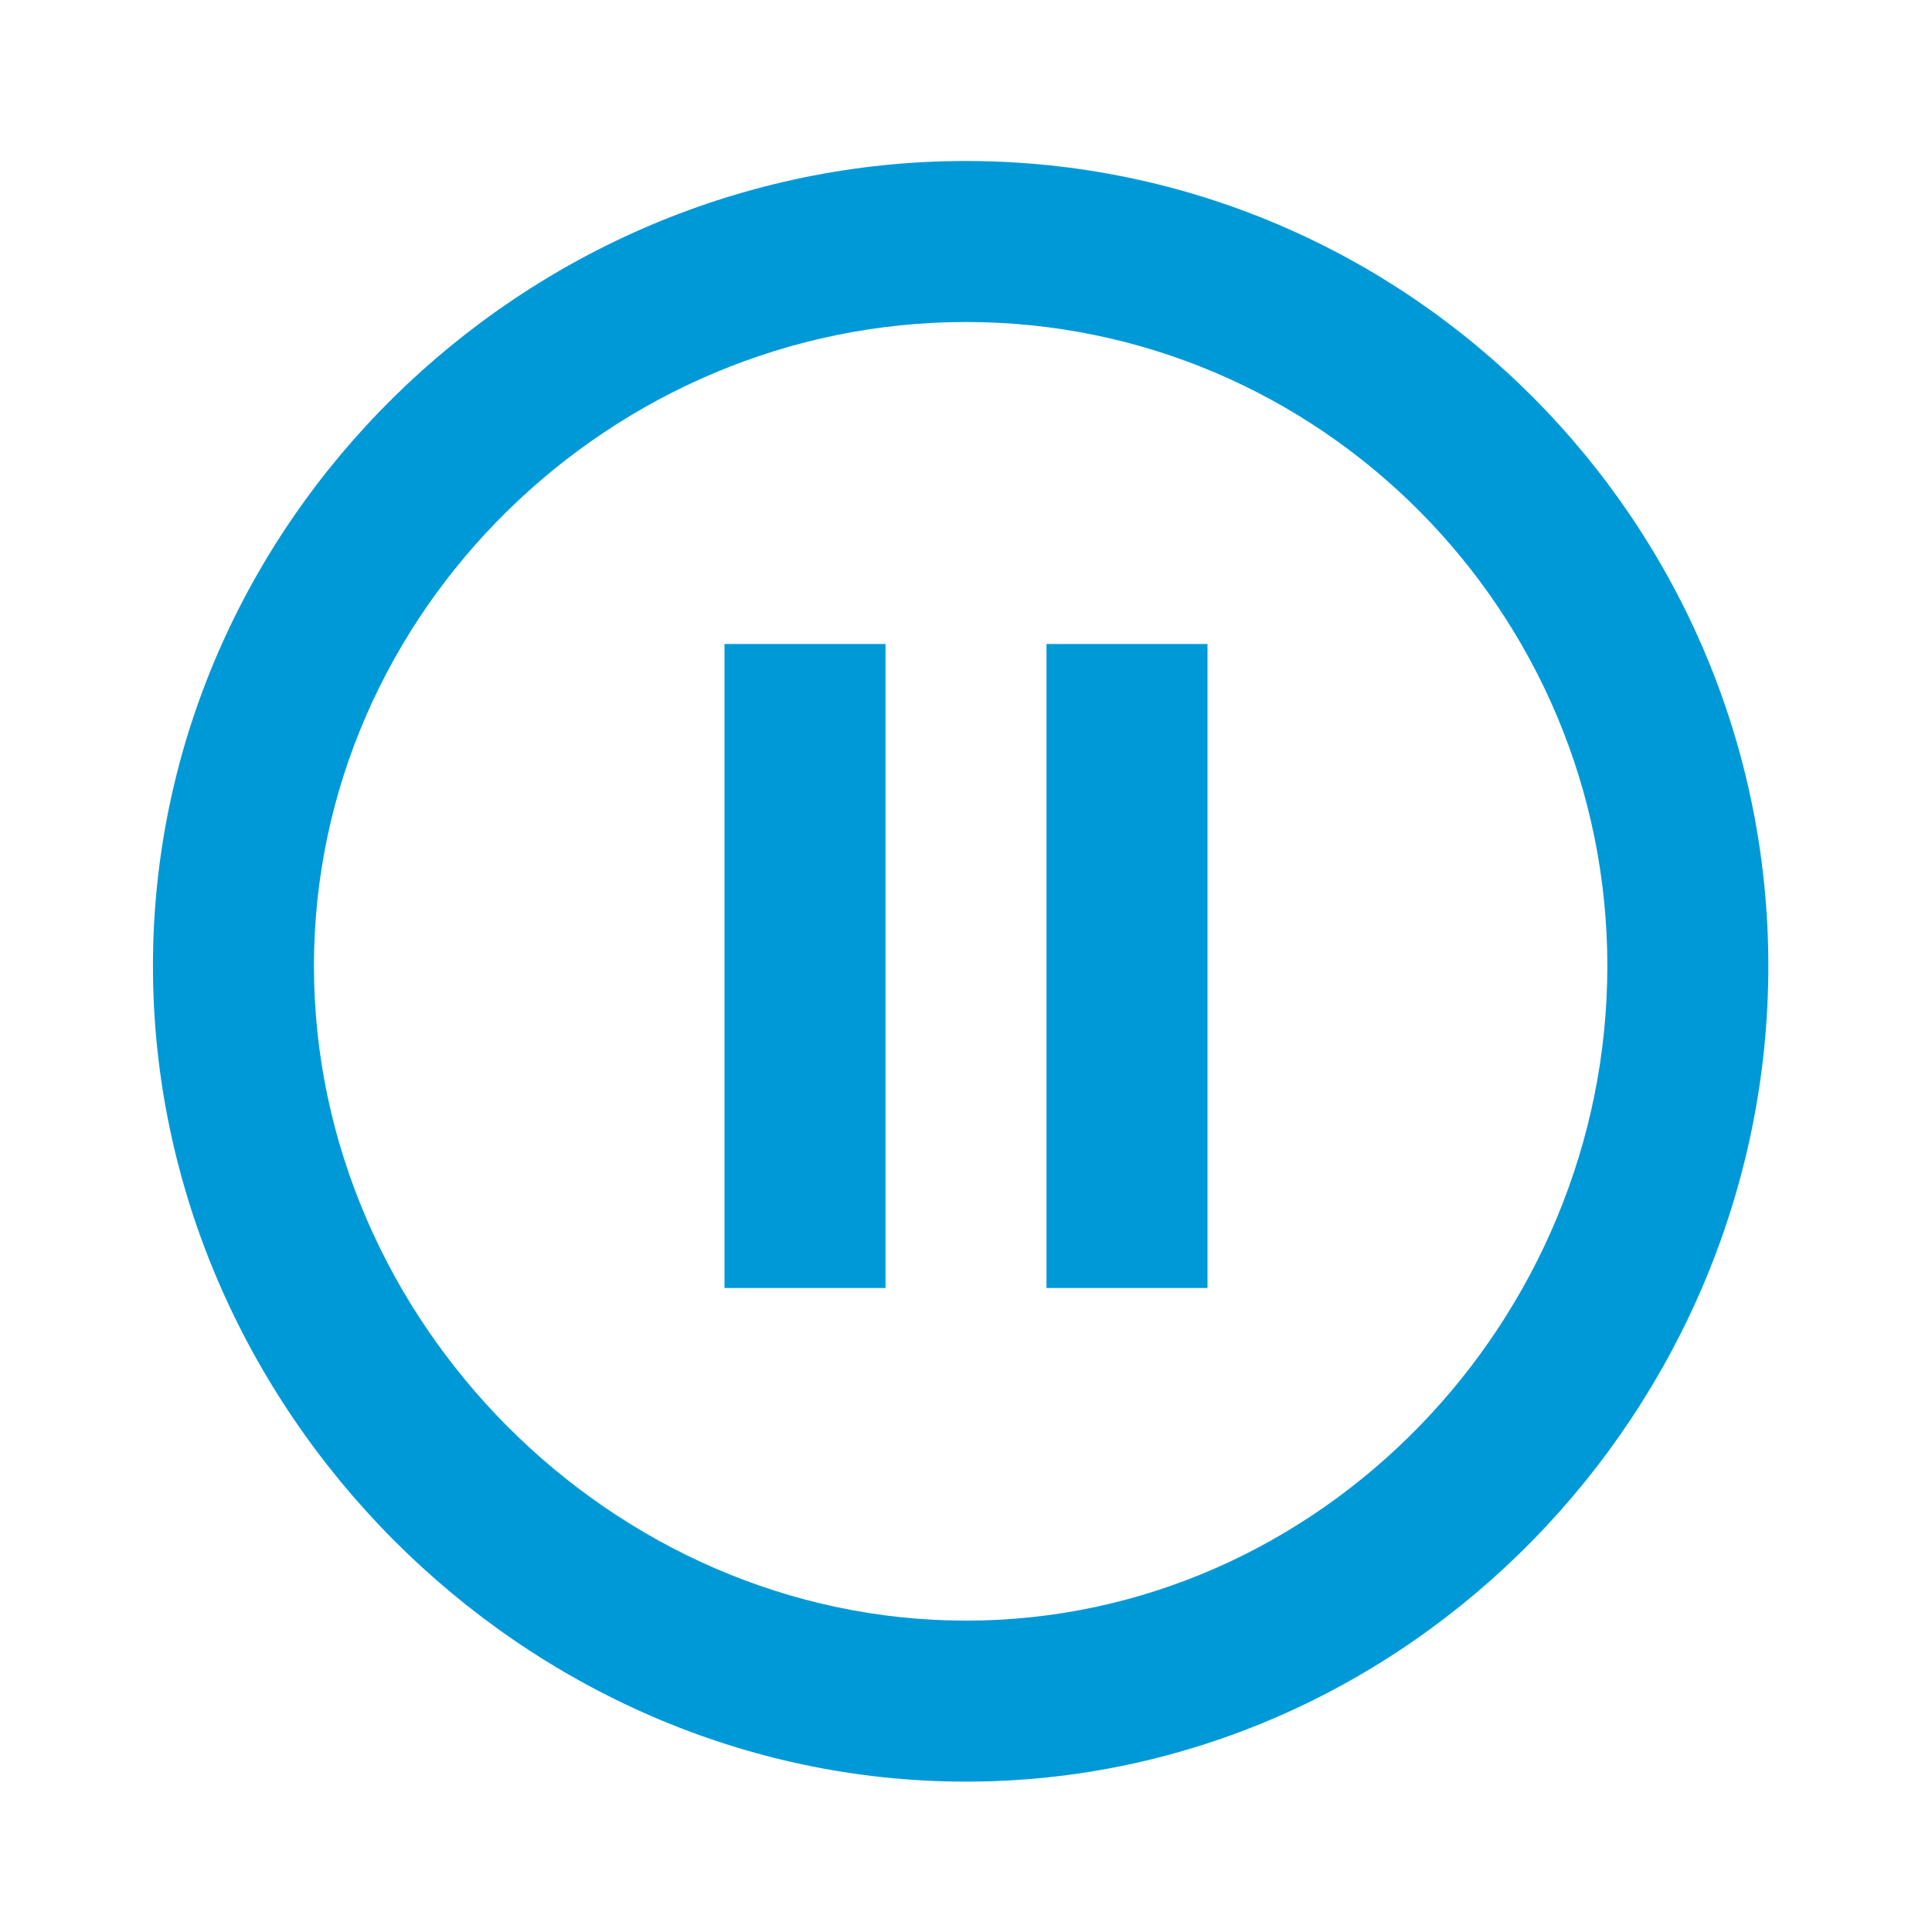 <?xml version="1.0" encoding="UTF-8"?>
<svg width="24px" height="24px" viewBox="0 0 24 24" version="1.1" xmlns="http://www.w3.org/2000/svg" xmlns:xlink="http://www.w3.org/1999/xlink">
    <!-- Generator: Sketch 47.1 (45422) - http://www.bohemiancoding.com/sketch -->
    <title>Icon/pause-circle-outline</title>
    <desc>Created with Sketch.</desc>
    <defs>
        <path d="M9,16 L11,16 L11,8 L9,8 L9,16 L9,16 Z M1.9,12 C1.9,17.5 6.5,22.132 12,22.132 C17.5,22.132 21.967,17.5 21.967,12 C21.967,6.5 17.5,2 12,2 C6.5,2 1.9,6.5 1.9,12 Z M3.9,12 C3.9,7.6 7.6,4 12,4 C16.4,4 19.967,7.6 19.967,12 C19.967,16.4 16.4,20.132 12,20.132 C7.6,20.132 3.9,16.4 3.9,12 Z M13,16 L15,16 L15,8 L13,8 L13,16 L13,16 Z" id="path-1"></path>
    </defs>
    <g id="Symbols" stroke="none" stroke-width="1" fill="none" fill-rule="evenodd">
        <g id="Icon/pause-circle-outline">
            <mask id="mask-2" fill="white">
                <use xlink:href="#path-1"></use>
            </mask>
            <use id="Shape" fill="#0099D8" xlink:href="#path-1"></use>
        </g>
    </g>
</svg>
